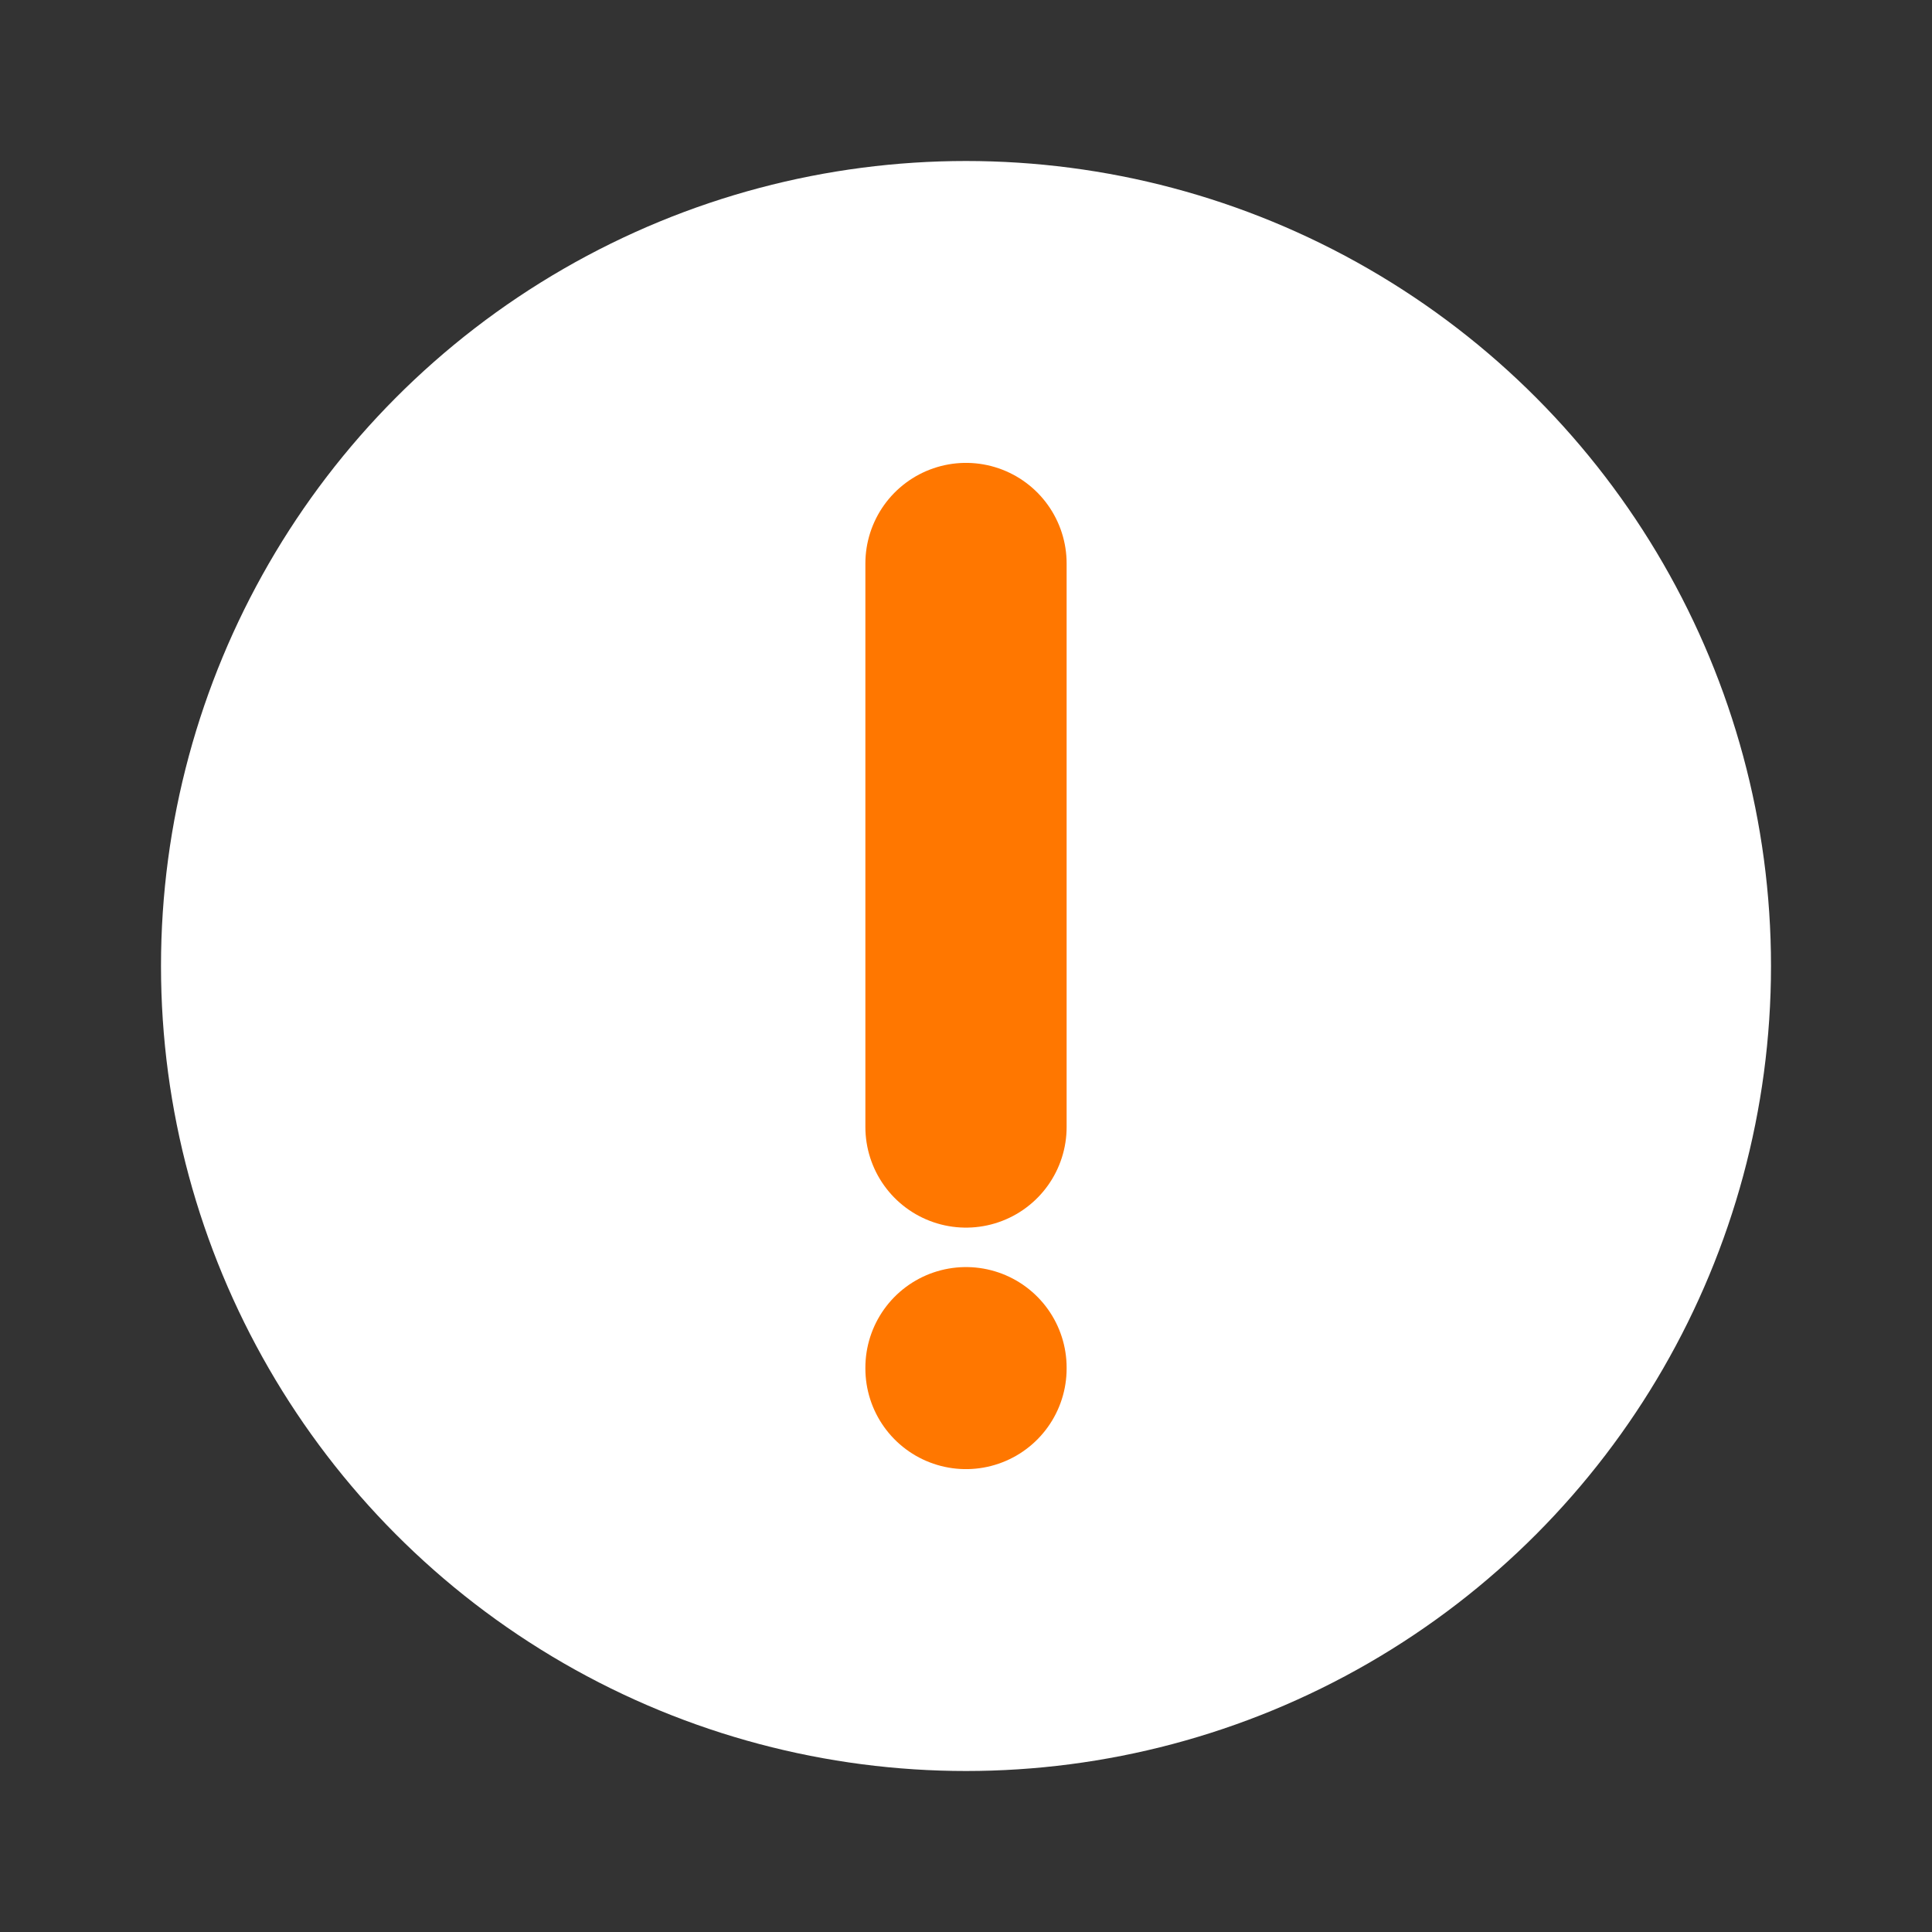<svg width="24px" height="24px" viewBox="0 0 24 24" fill="none" xmlns="http://www.w3.org/2000/svg">
<rect x="0" y="0" width="24" height="24" fill="#333333" stroke="none"/>
<circle style="fill:#ffffff;fill-opacity:1;" cx="12" cy="12" r="10"/>
<path d="M12 7V14M12 16.99V17" stroke="#FF7700" stroke-width="2.5" stroke-linecap="round" stroke-linejoin="round"/>
</svg>
